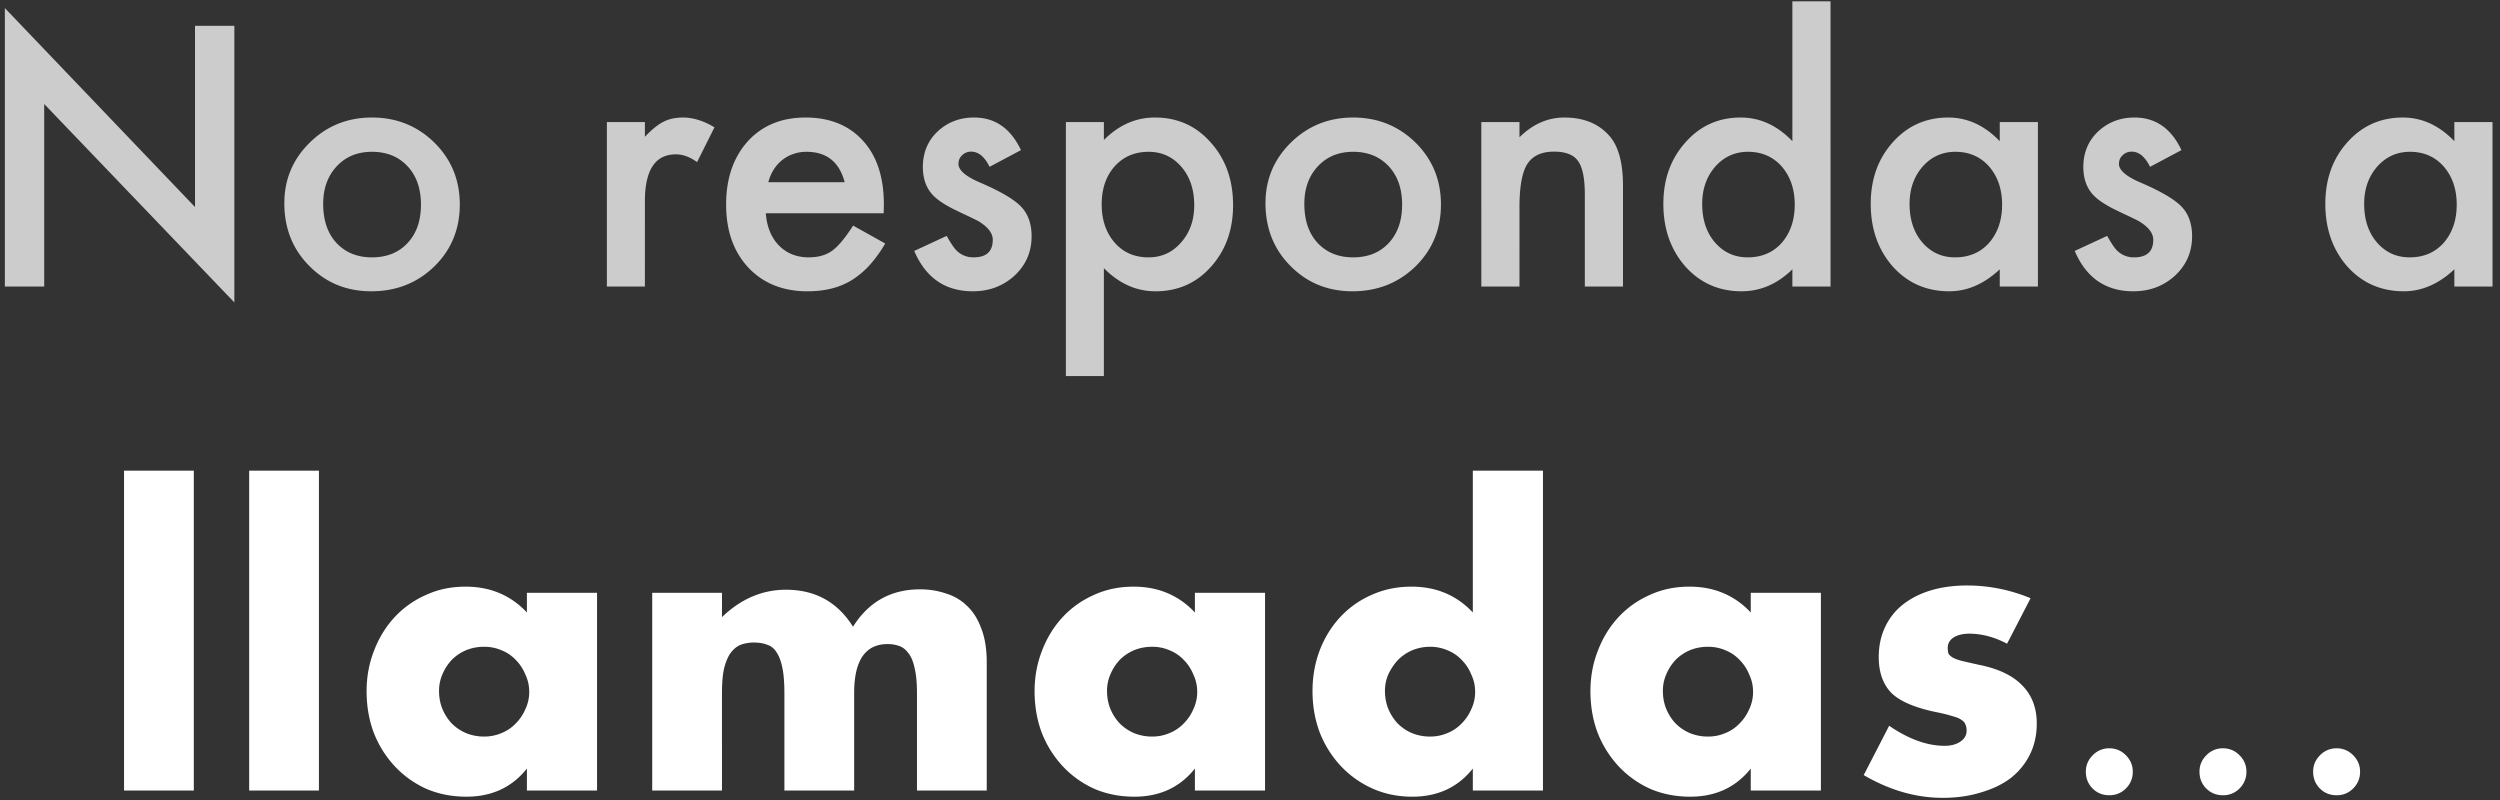 <svg width="253" height="81" viewBox="0 0 253 81" fill="none" xmlns="http://www.w3.org/2000/svg"><rect x="0" y="0" width="253" height="81" fill="#333333" stroke="none"/><path d="M.492 29V.819L19.735 20.95V2.613h3.982v27.993L4.474 10.526V29H.492zm28.284-8.442c0-2.404.86-4.45 2.58-6.136 1.72-1.686 3.817-2.529 6.29-2.529 2.483 0 4.591.849 6.323 2.546 1.709 1.698 2.563 3.783 2.563 6.255 0 2.495-.86 4.586-2.58 6.272-1.732 1.675-3.857 2.512-6.375 2.512-2.495 0-4.586-.854-6.272-2.563-1.686-1.686-2.53-3.805-2.53-6.357zm3.93.068c0 1.663.445 2.98 1.334 3.948.911.98 2.113 1.47 3.605 1.47 1.504 0 2.706-.485 3.606-1.453.9-.969 1.35-2.262 1.35-3.88 0-1.617-.45-2.91-1.35-3.879-.911-.98-2.113-1.47-3.605-1.47-1.47 0-2.66.49-3.572 1.47-.912.98-1.367 2.244-1.367 3.794zm28.711-8.272h3.846v1.487c.706-.74 1.333-1.247 1.88-1.52.558-.285 1.219-.428 1.982-.428 1.014 0 2.074.33 3.179.991l-1.76 3.52c-.73-.523-1.442-.785-2.137-.785-2.096 0-3.144 1.583-3.144 4.75V29h-3.846V12.355zm28.01 9.229H77.5c.103 1.367.547 2.455 1.333 3.264.786.798 1.794 1.197 3.025 1.197.957 0 1.749-.228 2.375-.684.616-.456 1.316-1.299 2.103-2.53l3.247 1.812a13.237 13.237 0 01-1.59 2.205 8.806 8.806 0 01-1.794 1.504 7.34 7.34 0 01-2.068.854c-.74.182-1.544.274-2.41.274-2.483 0-4.477-.798-5.981-2.393-1.504-1.606-2.256-3.737-2.256-6.392 0-2.631.73-4.762 2.187-6.391 1.47-1.607 3.418-2.41 5.845-2.41 2.45 0 4.386.78 5.81 2.341 1.413 1.55 2.12 3.697 2.12 6.443l-.017.906zm-3.947-3.144c-.535-2.051-1.829-3.077-3.88-3.077-.466 0-.905.074-1.315.223a3.63 3.63 0 00-1.128.615c-.33.262-.615.58-.855.957-.239.376-.421.803-.547 1.282h7.725zm17.842-3.248l-3.179 1.692c-.501-1.025-1.122-1.538-1.863-1.538-.353 0-.655.12-.906.36-.25.227-.375.523-.375.888 0 .638.74 1.27 2.221 1.897 2.04.877 3.412 1.686 4.119 2.427.706.74 1.059 1.737 1.059 2.99 0 1.607-.592 2.951-1.777 4.033-1.151 1.026-2.541 1.538-4.17 1.538-2.791 0-4.768-1.361-5.93-4.084l3.281-1.521c.456.798.803 1.305 1.043 1.521.467.433 1.025.65 1.674.65 1.3 0 1.949-.593 1.949-1.778 0-.683-.502-1.321-1.504-1.914a54.464 54.464 0 00-1.162-.564c-.388-.182-.78-.37-1.18-.564-1.116-.547-1.902-1.094-2.358-1.64-.58-.695-.871-1.59-.871-2.684 0-1.446.495-2.643 1.486-3.588 1.014-.946 2.245-1.419 3.692-1.419 2.13 0 3.714 1.1 4.751 3.298zm8.391 22.867h-3.845V12.355h3.845v1.811c1.515-1.515 3.236-2.273 5.161-2.273 2.29 0 4.176.843 5.657 2.53 1.504 1.674 2.256 3.788 2.256 6.34 0 2.495-.747 4.574-2.239 6.237-1.481 1.652-3.35 2.479-5.606 2.479-1.948 0-3.691-.78-5.229-2.342v10.92zm9.143-17.278c0-1.595-.433-2.894-1.299-3.897-.877-1.014-1.982-1.52-3.315-1.52-1.413 0-2.558.49-3.435 1.469-.878.98-1.316 2.267-1.316 3.862 0 1.561.438 2.849 1.316 3.863.866.99 2.005 1.487 3.418 1.487 1.333 0 2.432-.502 3.298-1.504.889-1.003 1.333-2.256 1.333-3.76zm7.212-.222c0-2.404.86-4.45 2.58-6.136 1.721-1.686 3.817-2.529 6.29-2.529 2.483 0 4.591.849 6.323 2.546 1.709 1.698 2.563 3.783 2.563 6.255 0 2.495-.86 4.586-2.58 6.272-1.732 1.675-3.857 2.512-6.375 2.512-2.495 0-4.586-.854-6.272-2.563-1.686-1.686-2.529-3.805-2.529-6.357zm3.931.068c0 1.663.444 2.98 1.333 3.948.911.98 2.113 1.47 3.606 1.47 1.503 0 2.705-.485 3.605-1.453.901-.969 1.351-2.262 1.351-3.88 0-1.617-.45-2.91-1.351-3.879-.911-.98-2.113-1.47-3.605-1.47-1.47 0-2.661.49-3.572 1.47-.912.98-1.367 2.244-1.367 3.794zm17.91-8.272h3.862v1.539c1.344-1.333 2.86-2 4.546-2 1.937 0 3.446.61 4.529 1.829.934 1.037 1.401 2.728 1.401 5.075V29h-3.862v-9.297c0-1.64-.228-2.774-.684-3.4-.444-.639-1.253-.958-2.427-.958-1.276 0-2.181.422-2.717 1.265-.524.832-.786 2.284-.786 4.358V29h-3.862V12.355zM181.388.136h3.862V29h-3.862v-1.743c-1.515 1.481-3.23 2.221-5.144 2.221-2.279 0-4.17-.831-5.674-2.495-1.492-1.697-2.238-3.816-2.238-6.357 0-2.484.746-4.557 2.238-6.22 1.481-1.676 3.344-2.513 5.589-2.513 1.948 0 3.691.798 5.229 2.393V.136zm-9.126 20.491c0 1.595.427 2.894 1.282 3.896.877 1.015 1.982 1.522 3.315 1.522 1.425 0 2.575-.49 3.453-1.47.877-1.014 1.315-2.302 1.315-3.863 0-1.56-.438-2.848-1.315-3.862-.878-.991-2.017-1.487-3.418-1.487-1.322 0-2.427.502-3.316 1.504-.877 1.014-1.316 2.268-1.316 3.76zm30.113-8.272h3.862V29h-3.862v-1.743c-1.584 1.481-3.287 2.221-5.11 2.221-2.302 0-4.204-.831-5.708-2.495-1.493-1.697-2.239-3.816-2.239-6.357 0-2.495.746-4.574 2.239-6.238 1.492-1.663 3.361-2.495 5.605-2.495 1.937 0 3.674.798 5.213 2.393v-1.931zm-9.126 8.272c0 1.595.427 2.894 1.281 3.896.878 1.015 1.983 1.522 3.316 1.522 1.424 0 2.575-.49 3.452-1.47.877-1.014 1.316-2.302 1.316-3.863 0-1.56-.439-2.848-1.316-3.862-.877-.991-2.017-1.487-3.418-1.487-1.322 0-2.427.502-3.316 1.504-.877 1.014-1.315 2.268-1.315 3.76zm27.514-5.435l-3.179 1.692c-.501-1.025-1.122-1.538-1.862-1.538-.354 0-.655.12-.906.36-.251.227-.376.523-.376.888 0 .638.741 1.27 2.222 1.897 2.039.877 3.412 1.686 4.118 2.427.707.74 1.06 1.737 1.06 2.99 0 1.607-.593 2.951-1.778 4.033-1.15 1.026-2.54 1.538-4.169 1.538-2.792 0-4.768-1.361-5.931-4.084l3.282-1.521c.455.798.803 1.305 1.042 1.521a2.38 2.38 0 001.675.65c1.299 0 1.948-.593 1.948-1.778 0-.683-.501-1.321-1.504-1.914a52.012 52.012 0 00-1.162-.564c-.387-.182-.78-.37-1.179-.564-1.117-.547-1.903-1.094-2.358-1.64-.581-.695-.872-1.59-.872-2.684 0-1.446.496-2.643 1.487-3.588 1.014-.946 2.244-1.419 3.691-1.419 2.131 0 3.714 1.1 4.751 3.298zm27.617-2.837h3.863V29h-3.863v-1.743c-1.583 1.481-3.287 2.221-5.109 2.221-2.302 0-4.205-.831-5.709-2.495-1.492-1.697-2.238-3.816-2.238-6.357 0-2.495.746-4.574 2.238-6.238 1.493-1.663 3.362-2.495 5.606-2.495 1.937 0 3.674.798 5.212 2.393v-1.931zm-9.126 8.272c0 1.595.428 2.894 1.282 3.896.877 1.015 1.983 1.522 3.316 1.522 1.424 0 2.574-.49 3.452-1.47.877-1.014 1.316-2.302 1.316-3.863 0-1.56-.439-2.848-1.316-3.862-.878-.991-2.017-1.487-3.418-1.487-1.322 0-2.427.502-3.316 1.504-.877 1.014-1.316 2.268-1.316 3.76z" fill="#fff" fill-opacity=".75"/><path d="M19.613 47.63V80h-7.06V47.63h7.06zm12.662 0V80h-7.059V47.63h7.06zm12.156 22.308c0 .65.117 1.261.351 1.833.234.546.546 1.027.936 1.443.416.416.897.741 1.443.975a4.794 4.794 0 001.833.351c.624 0 1.21-.117 1.755-.351a4.046 4.046 0 001.443-.975c.416-.416.741-.897.975-1.443a4.03 4.03 0 00.39-1.755 4.03 4.03 0 00-.39-1.755 4.455 4.455 0 00-.975-1.482 4.046 4.046 0 00-1.443-.975 4.408 4.408 0 00-1.755-.351c-.65 0-1.26.117-1.833.351a4.563 4.563 0 00-1.443.975c-.39.416-.702.897-.936 1.443a4.134 4.134 0 00-.35 1.716zm8.892-9.945h7.098V80h-7.098v-2.223c-1.508 1.898-3.549 2.847-6.123 2.847-1.456 0-2.795-.26-4.017-.78a9.937 9.937 0 01-3.198-2.262 10.62 10.62 0 01-2.145-3.393c-.494-1.3-.74-2.717-.74-4.251 0-1.43.246-2.782.74-4.056.494-1.3 1.183-2.431 2.067-3.393a9.505 9.505 0 013.16-2.262c1.221-.572 2.573-.858 4.055-.858 2.496 0 4.563.871 6.201 2.613v-1.989zm12.682 0h7.059v2.457c1.924-1.846 4.082-2.769 6.474-2.769 2.964 0 5.226 1.248 6.786 3.744 1.586-2.522 3.848-3.783 6.786-3.783.936 0 1.82.143 2.652.429.832.26 1.547.689 2.145 1.287.598.572 1.066 1.326 1.404 2.262.364.936.546 2.067.546 3.393V80h-7.06v-9.867c0-1.014-.077-1.846-.233-2.496-.13-.65-.338-1.157-.624-1.521-.26-.364-.572-.611-.936-.741a3.453 3.453 0 00-1.17-.195c-2.262 0-3.393 1.651-3.393 4.953V80h-7.06v-9.867c0-1.014-.064-1.846-.194-2.496-.13-.676-.325-1.209-.585-1.599-.234-.39-.546-.65-.936-.78-.39-.156-.845-.234-1.365-.234-.442 0-.858.065-1.248.195s-.741.39-1.053.78c-.286.364-.52.884-.702 1.56-.156.65-.234 1.508-.234 2.574V80h-7.06V59.993zm46.027 9.945c0 .65.117 1.261.351 1.833.234.546.546 1.027.936 1.443.416.416.897.741 1.443.975a4.794 4.794 0 001.833.351c.624 0 1.209-.117 1.755-.351a4.046 4.046 0 001.443-.975c.416-.416.741-.897.975-1.443a4.03 4.03 0 00.39-1.755 4.03 4.03 0 00-.39-1.755 4.455 4.455 0 00-.975-1.482 4.046 4.046 0 00-1.443-.975 4.408 4.408 0 00-1.755-.351c-.65 0-1.261.117-1.833.351a4.563 4.563 0 00-1.443.975c-.39.416-.702.897-.936 1.443a4.134 4.134 0 00-.351 1.716zm8.892-9.945h7.098V80h-7.098v-2.223c-1.508 1.898-3.549 2.847-6.123 2.847-1.456 0-2.795-.26-4.017-.78a9.937 9.937 0 01-3.198-2.262 10.62 10.62 0 01-2.145-3.393c-.494-1.3-.741-2.717-.741-4.251 0-1.43.247-2.782.741-4.056.494-1.3 1.183-2.431 2.067-3.393a9.505 9.505 0 013.159-2.262c1.222-.572 2.574-.858 4.056-.858 2.496 0 4.563.871 6.201 2.613v-1.989zm19.234 9.945c0 .65.117 1.261.351 1.833.234.546.546 1.027.936 1.443.416.416.897.741 1.443.975a4.794 4.794 0 001.833.351c.624 0 1.209-.117 1.755-.351a4.046 4.046 0 001.443-.975c.416-.416.741-.897.975-1.443a4.03 4.03 0 00.39-1.755 4.03 4.03 0 00-.39-1.755 4.455 4.455 0 00-.975-1.482 4.046 4.046 0 00-1.443-.975 4.408 4.408 0 00-1.755-.351c-.624 0-1.222.117-1.794.351a4.563 4.563 0 00-1.443.975c-.39.416-.715.897-.975 1.443a4.134 4.134 0 00-.351 1.716zm8.892-22.308h7.098V80h-7.098v-2.223c-1.508 1.898-3.549 2.847-6.123 2.847-1.456 0-2.795-.273-4.017-.819a9.937 9.937 0 01-3.198-2.262 10.62 10.62 0 01-2.145-3.393c-.494-1.3-.741-2.704-.741-4.212 0-1.43.234-2.782.702-4.056.494-1.3 1.183-2.431 2.067-3.393a9.505 9.505 0 013.159-2.262c1.248-.572 2.613-.858 4.095-.858 2.496 0 4.563.871 6.201 2.613V47.63zm19.234 22.308c0 .65.117 1.261.351 1.833.234.546.546 1.027.936 1.443.416.416.897.741 1.443.975a4.794 4.794 0 001.833.351c.624 0 1.209-.117 1.755-.351a4.046 4.046 0 001.443-.975c.416-.416.741-.897.975-1.443a4.03 4.03 0 00.39-1.755 4.03 4.03 0 00-.39-1.755 4.455 4.455 0 00-.975-1.482 4.046 4.046 0 00-1.443-.975 4.408 4.408 0 00-1.755-.351c-.65 0-1.261.117-1.833.351a4.563 4.563 0 00-1.443.975c-.39.416-.702.897-.936 1.443a4.134 4.134 0 00-.351 1.716zm8.892-9.945h7.098V80h-7.098v-2.223c-1.508 1.898-3.549 2.847-6.123 2.847-1.456 0-2.795-.26-4.017-.78a9.937 9.937 0 01-3.198-2.262 10.62 10.62 0 01-2.145-3.393c-.494-1.3-.741-2.717-.741-4.251 0-1.43.247-2.782.741-4.056.494-1.3 1.183-2.431 2.067-3.393a9.505 9.505 0 013.159-2.262c1.222-.572 2.574-.858 4.056-.858 2.496 0 4.563.871 6.201 2.613v-1.989zm25.941 5.148c-1.3-.676-2.574-1.014-3.822-1.014-.65 0-1.183.13-1.599.39-.39.26-.585.611-.585 1.053 0 .234.026.429.078.585.078.13.221.26.429.39.234.13.559.247.975.351.442.104 1.014.234 1.716.39 1.95.39 3.406 1.092 4.368 2.106.962.988 1.443 2.262 1.443 3.822 0 1.17-.234 2.223-.702 3.159a6.902 6.902 0 01-1.95 2.379c-.832.624-1.833 1.105-3.003 1.443-1.17.364-2.457.546-3.861.546-2.704 0-5.369-.767-7.995-2.301l2.574-4.992c1.976 1.352 3.848 2.028 5.616 2.028.65 0 1.183-.143 1.599-.429.416-.286.624-.65.624-1.092 0-.26-.039-.468-.117-.624-.052-.182-.182-.338-.39-.468-.208-.156-.52-.286-.936-.39-.39-.13-.91-.26-1.56-.39-2.184-.442-3.718-1.092-4.602-1.95-.858-.884-1.287-2.093-1.287-3.627 0-1.118.208-2.119.624-3.003a6.217 6.217 0 011.794-2.301c.78-.624 1.716-1.105 2.808-1.443 1.118-.338 2.353-.507 3.705-.507 2.21 0 4.355.429 6.435 1.287l-2.379 4.602zm7.97 12.945c0-.638.234-1.19.701-1.658a2.284 2.284 0 011.674-.7c.65 0 1.208.233 1.675.7.467.467.701 1.026.701 1.675 0 .66-.234 1.225-.701 1.692-.455.456-1.014.683-1.675.683-.672 0-1.236-.227-1.691-.683-.456-.456-.684-1.026-.684-1.71zm11.501 0c0-.638.233-1.19.7-1.658a2.288 2.288 0 011.675-.7c.65 0 1.208.233 1.675.7.467.467.701 1.026.701 1.675 0 .66-.234 1.225-.701 1.692a2.278 2.278 0 01-1.675.683c-.672 0-1.236-.227-1.692-.683-.455-.456-.683-1.026-.683-1.71zm11.501 0c0-.638.233-1.19.7-1.658a2.287 2.287 0 011.675-.7c.649 0 1.208.233 1.675.7.467.467.701 1.026.701 1.675 0 .66-.234 1.225-.701 1.692a2.278 2.278 0 01-1.675.683c-.672 0-1.236-.227-1.692-.683-.456-.456-.683-1.026-.683-1.71z" fill="#fff"/></svg>